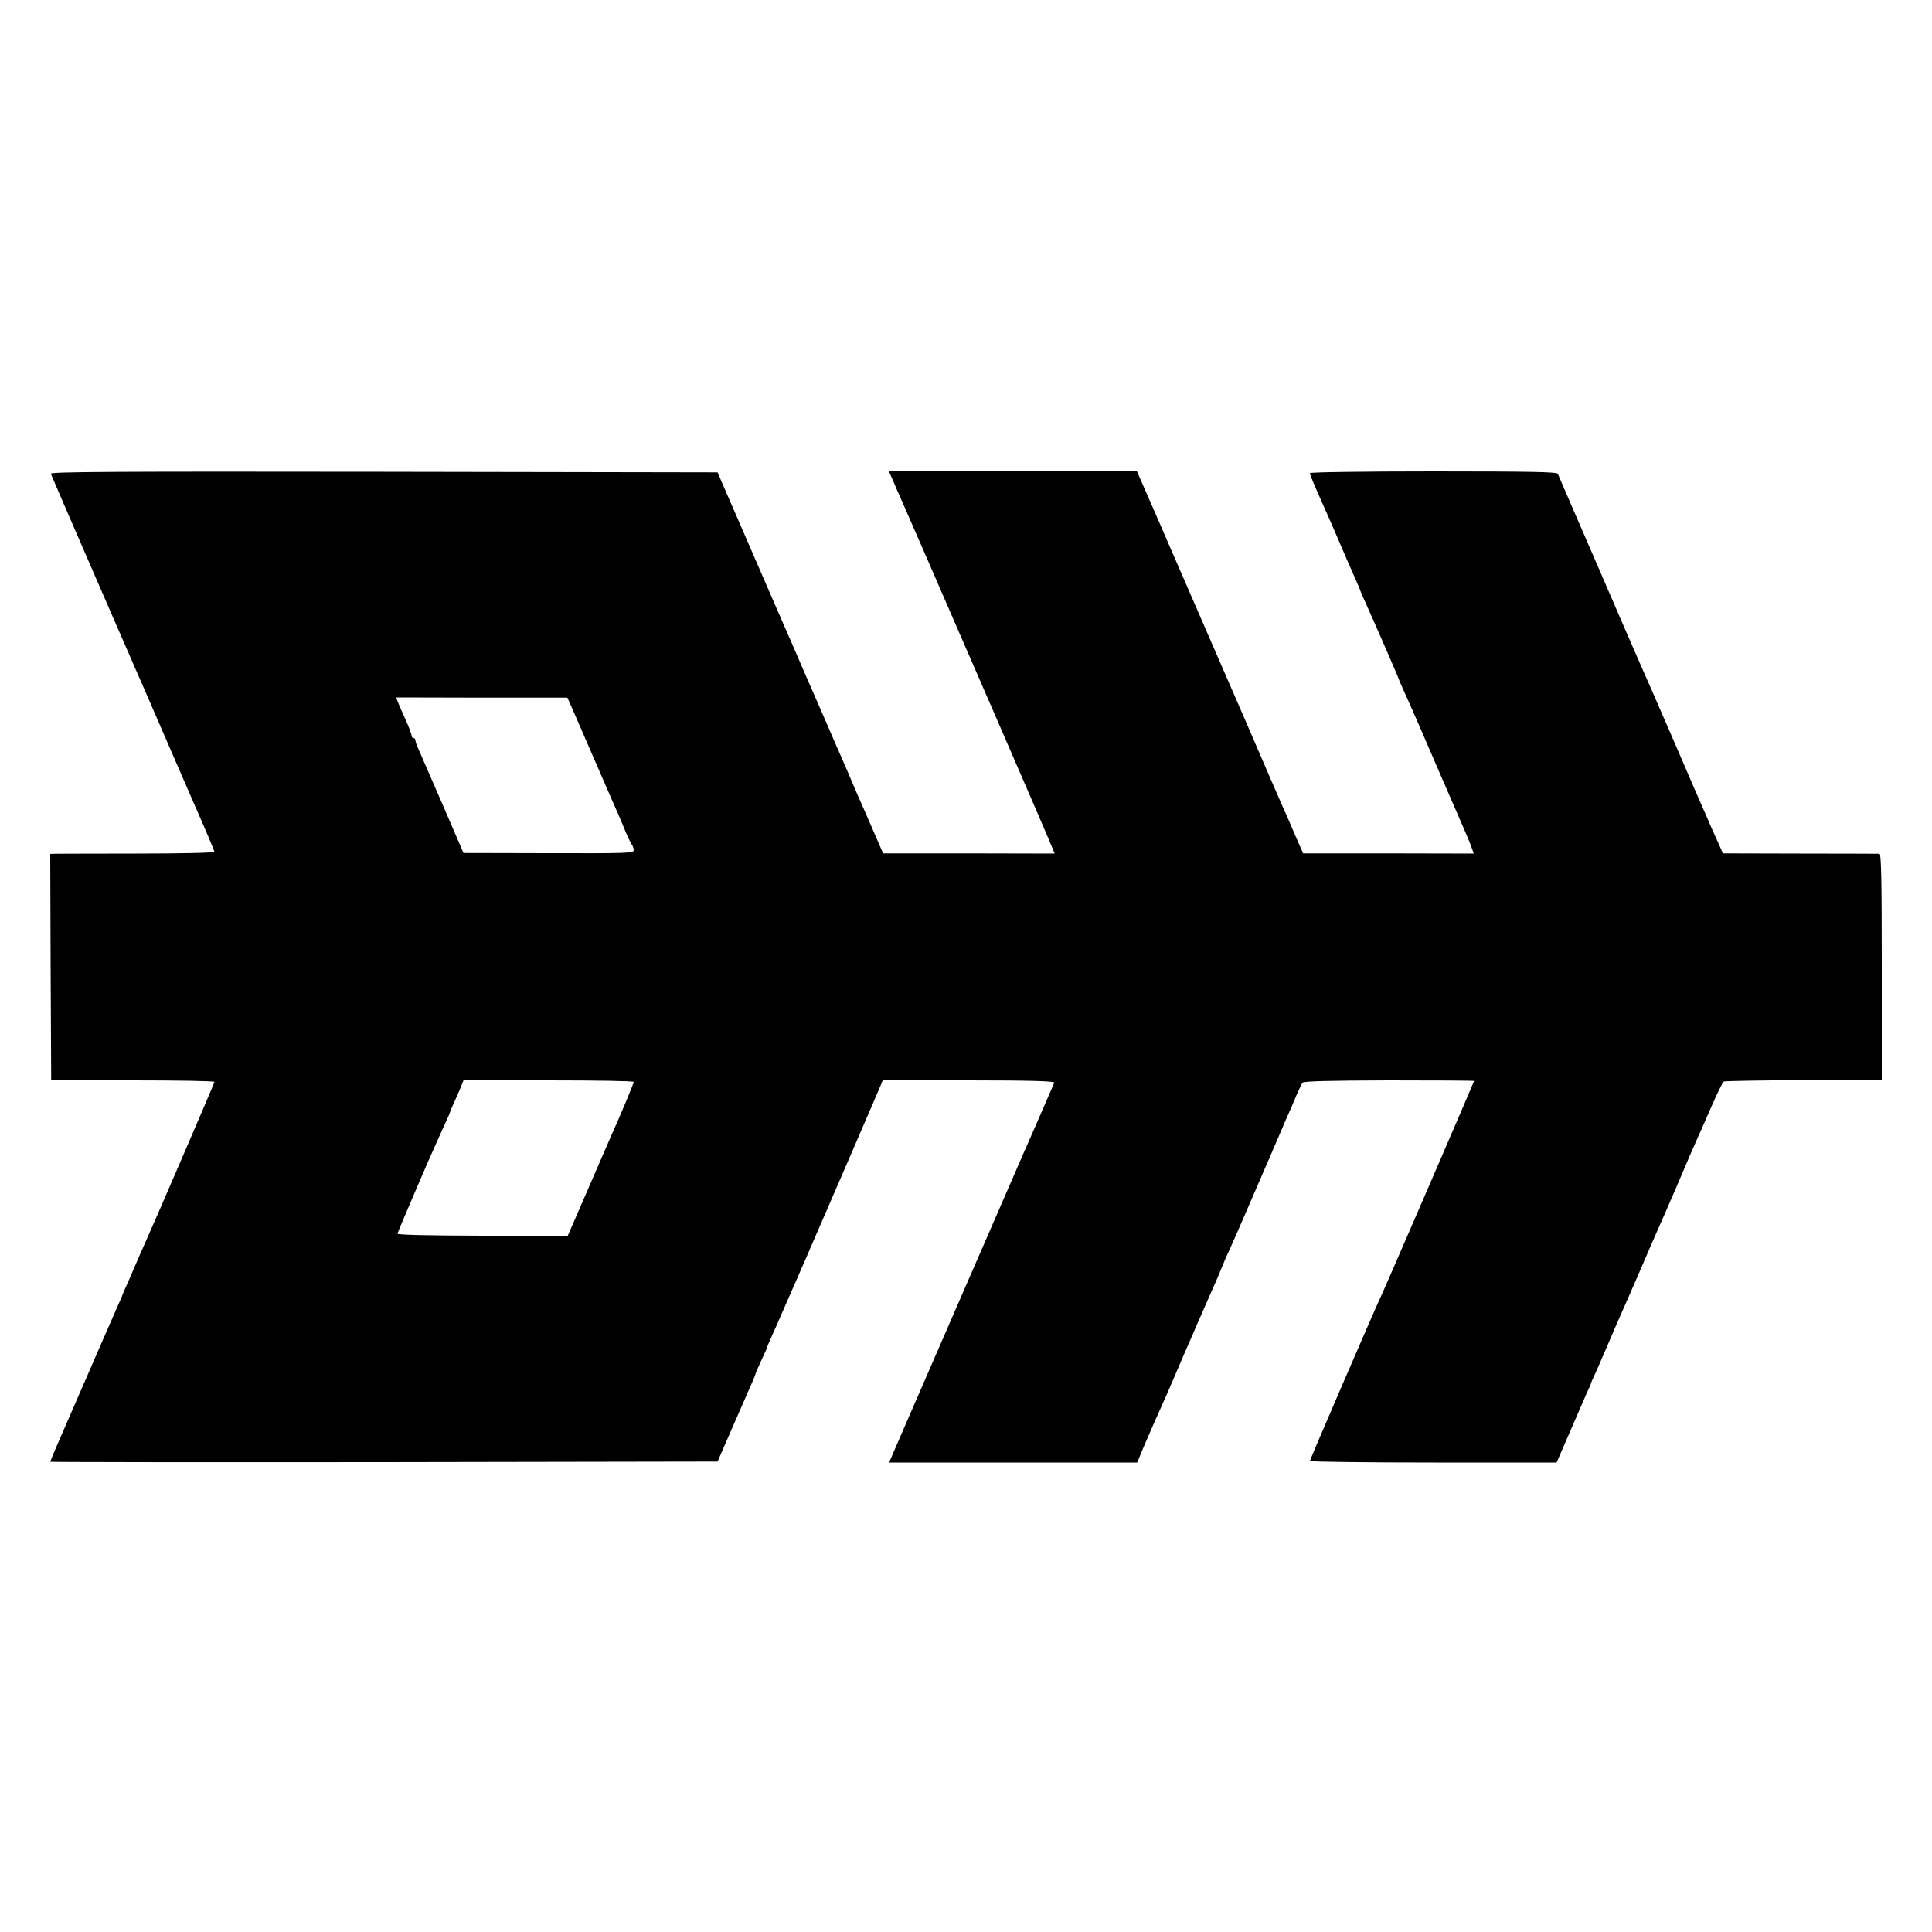 <?xml version="1.0" standalone="no"?>
<!DOCTYPE svg PUBLIC "-//W3C//DTD SVG 20010904//EN"
 "http://www.w3.org/TR/2001/REC-SVG-20010904/DTD/svg10.dtd">
<svg version="1.0" xmlns="http://www.w3.org/2000/svg"
 width="1000pt" height="1000pt" viewBox="0 0 1000 1000"
 preserveAspectRatio="xMidYMid meet">
<g transform="translate(0,1000) scale(0.1,-0.1)"
fill="#000000" stroke="none">
<path d="M263 7548 c7 -19 305 -705 326 -753 10 -22 91 -209 181 -415 89 -206
202 -466 251 -578 49 -111 89 -207 89 -211 0 -5 -181 -9 -402 -9 -222 0 -413
-1 -426 -1 l-22 -1 2 -586 3 -586 423 0 c232 0 422 -3 422 -8 0 -6 -310 -725
-364 -845 -8 -16 -28 -64 -46 -105 -18 -41 -39 -91 -48 -110 -9 -19 -16 -37
-17 -40 -1 -3 -8 -21 -17 -40 -8 -19 -55 -125 -103 -235 -47 -110 -93 -213
-100 -230 -7 -16 -36 -82 -63 -145 -27 -63 -59 -137 -71 -164 -11 -27 -21 -50
-21 -52 0 -2 777 -3 1727 -2 l1727 3 83 190 c46 105 90 205 98 224 8 18 15 36
15 38 0 3 13 34 30 70 17 35 30 66 30 68 0 3 12 30 26 62 15 32 32 72 39 88
48 109 129 295 140 320 7 17 20 46 28 65 82 188 350 808 357 826 l9 23 446 -1
c325 0 445 -4 442 -12 -11 -25 -110 -254 -128 -294 -11 -24 -48 -109 -83 -190
-35 -81 -154 -354 -264 -607 -110 -253 -240 -553 -290 -667 l-90 -208 642 0
642 0 43 103 c25 56 54 125 67 152 39 87 61 138 109 250 25 60 55 127 65 150
9 22 32 74 50 115 18 41 44 100 57 130 14 30 33 75 43 100 10 25 31 75 48 110
16 36 77 175 135 310 58 135 114 263 123 285 10 22 18 42 19 45 1 3 11 25 22
50 11 25 31 70 43 100 13 30 27 60 32 66 6 8 137 11 448 12 242 0 440 -1 440
-3 0 -4 -462 -1073 -480 -1110 -31 -64 -370 -850 -370 -857 0 -4 287 -8 639
-8 l638 0 66 152 c36 84 76 176 88 203 13 28 24 52 24 55 0 3 11 28 24 55 12
28 41 93 63 145 22 52 49 115 60 139 11 24 58 132 105 240 46 108 91 210 98
226 8 17 51 116 96 220 44 105 89 208 99 230 10 22 44 98 75 170 31 71 61 133
67 137 7 3 183 6 392 7 210 0 391 0 404 0 l22 1 0 585 c0 461 -3 585 -12 586
-7 0 -192 1 -412 1 l-398 1 -29 65 c-17 36 -37 82 -45 101 -9 20 -23 52 -31
71 -9 19 -67 154 -130 300 -63 146 -121 279 -128 295 -8 17 -76 172 -151 345
-75 173 -181 419 -236 545 -55 127 -102 236 -105 243 -4 9 -142 12 -644 12
-357 0 -639 -4 -639 -9 0 -8 18 -51 67 -161 45 -101 51 -115 83 -190 35 -82
46 -107 84 -193 14 -32 26 -59 26 -62 0 -2 13 -32 29 -67 40 -88 171 -388 171
-393 0 -2 13 -32 29 -67 31 -68 99 -224 191 -438 32 -74 77 -178 100 -230 23
-52 48 -111 55 -131 l13 -37 -442 1 -441 0 -40 91 c-21 50 -51 118 -66 151
-14 33 -54 123 -87 200 -33 77 -105 244 -160 370 -55 127 -162 372 -237 545
-75 173 -145 333 -154 355 -10 22 -40 91 -67 153 l-49 112 -642 0 -642 0 21
-47 c11 -27 29 -68 40 -92 11 -25 64 -146 118 -270 54 -124 137 -316 185 -426
96 -220 273 -628 397 -915 44 -102 84 -195 88 -206 l9 -22 -444 1 -444 0 -57
131 c-31 72 -65 149 -75 171 -9 22 -32 74 -49 115 -18 41 -40 93 -50 115 -10
22 -33 74 -50 115 -18 41 -40 93 -50 115 -10 22 -41 94 -70 160 -28 66 -60
138 -69 160 -57 129 -98 225 -235 540 l-152 350 -1728 3 c-1381 2 -1727 0
-1723 -10z m2697 -1211 c18 -42 95 -219 205 -472 7 -16 22 -50 33 -75 11 -25
30 -70 42 -100 13 -30 27 -59 32 -64 4 -6 8 -18 8 -27 0 -15 -35 -16 -440 -15
l-441 1 -110 255 c-61 140 -117 269 -125 287 -8 17 -14 36 -14 42 0 6 -4 11
-10 11 -5 0 -10 6 -10 14 0 7 -14 44 -31 82 -17 37 -35 78 -40 91 l-8 23 443
-1 443 0 23 -52z m320 -1937 c0 -8 -69 -174 -115 -275 -12 -27 -68 -156 -124
-286 l-103 -237 -441 2 c-289 1 -441 4 -440 11 2 8 161 381 193 450 5 11 25
55 44 98 20 42 36 79 36 82 0 2 11 29 25 59 14 30 29 66 34 79 l10 25 440 0
c243 0 441 -3 441 -8z"/>
</g>
</svg>
